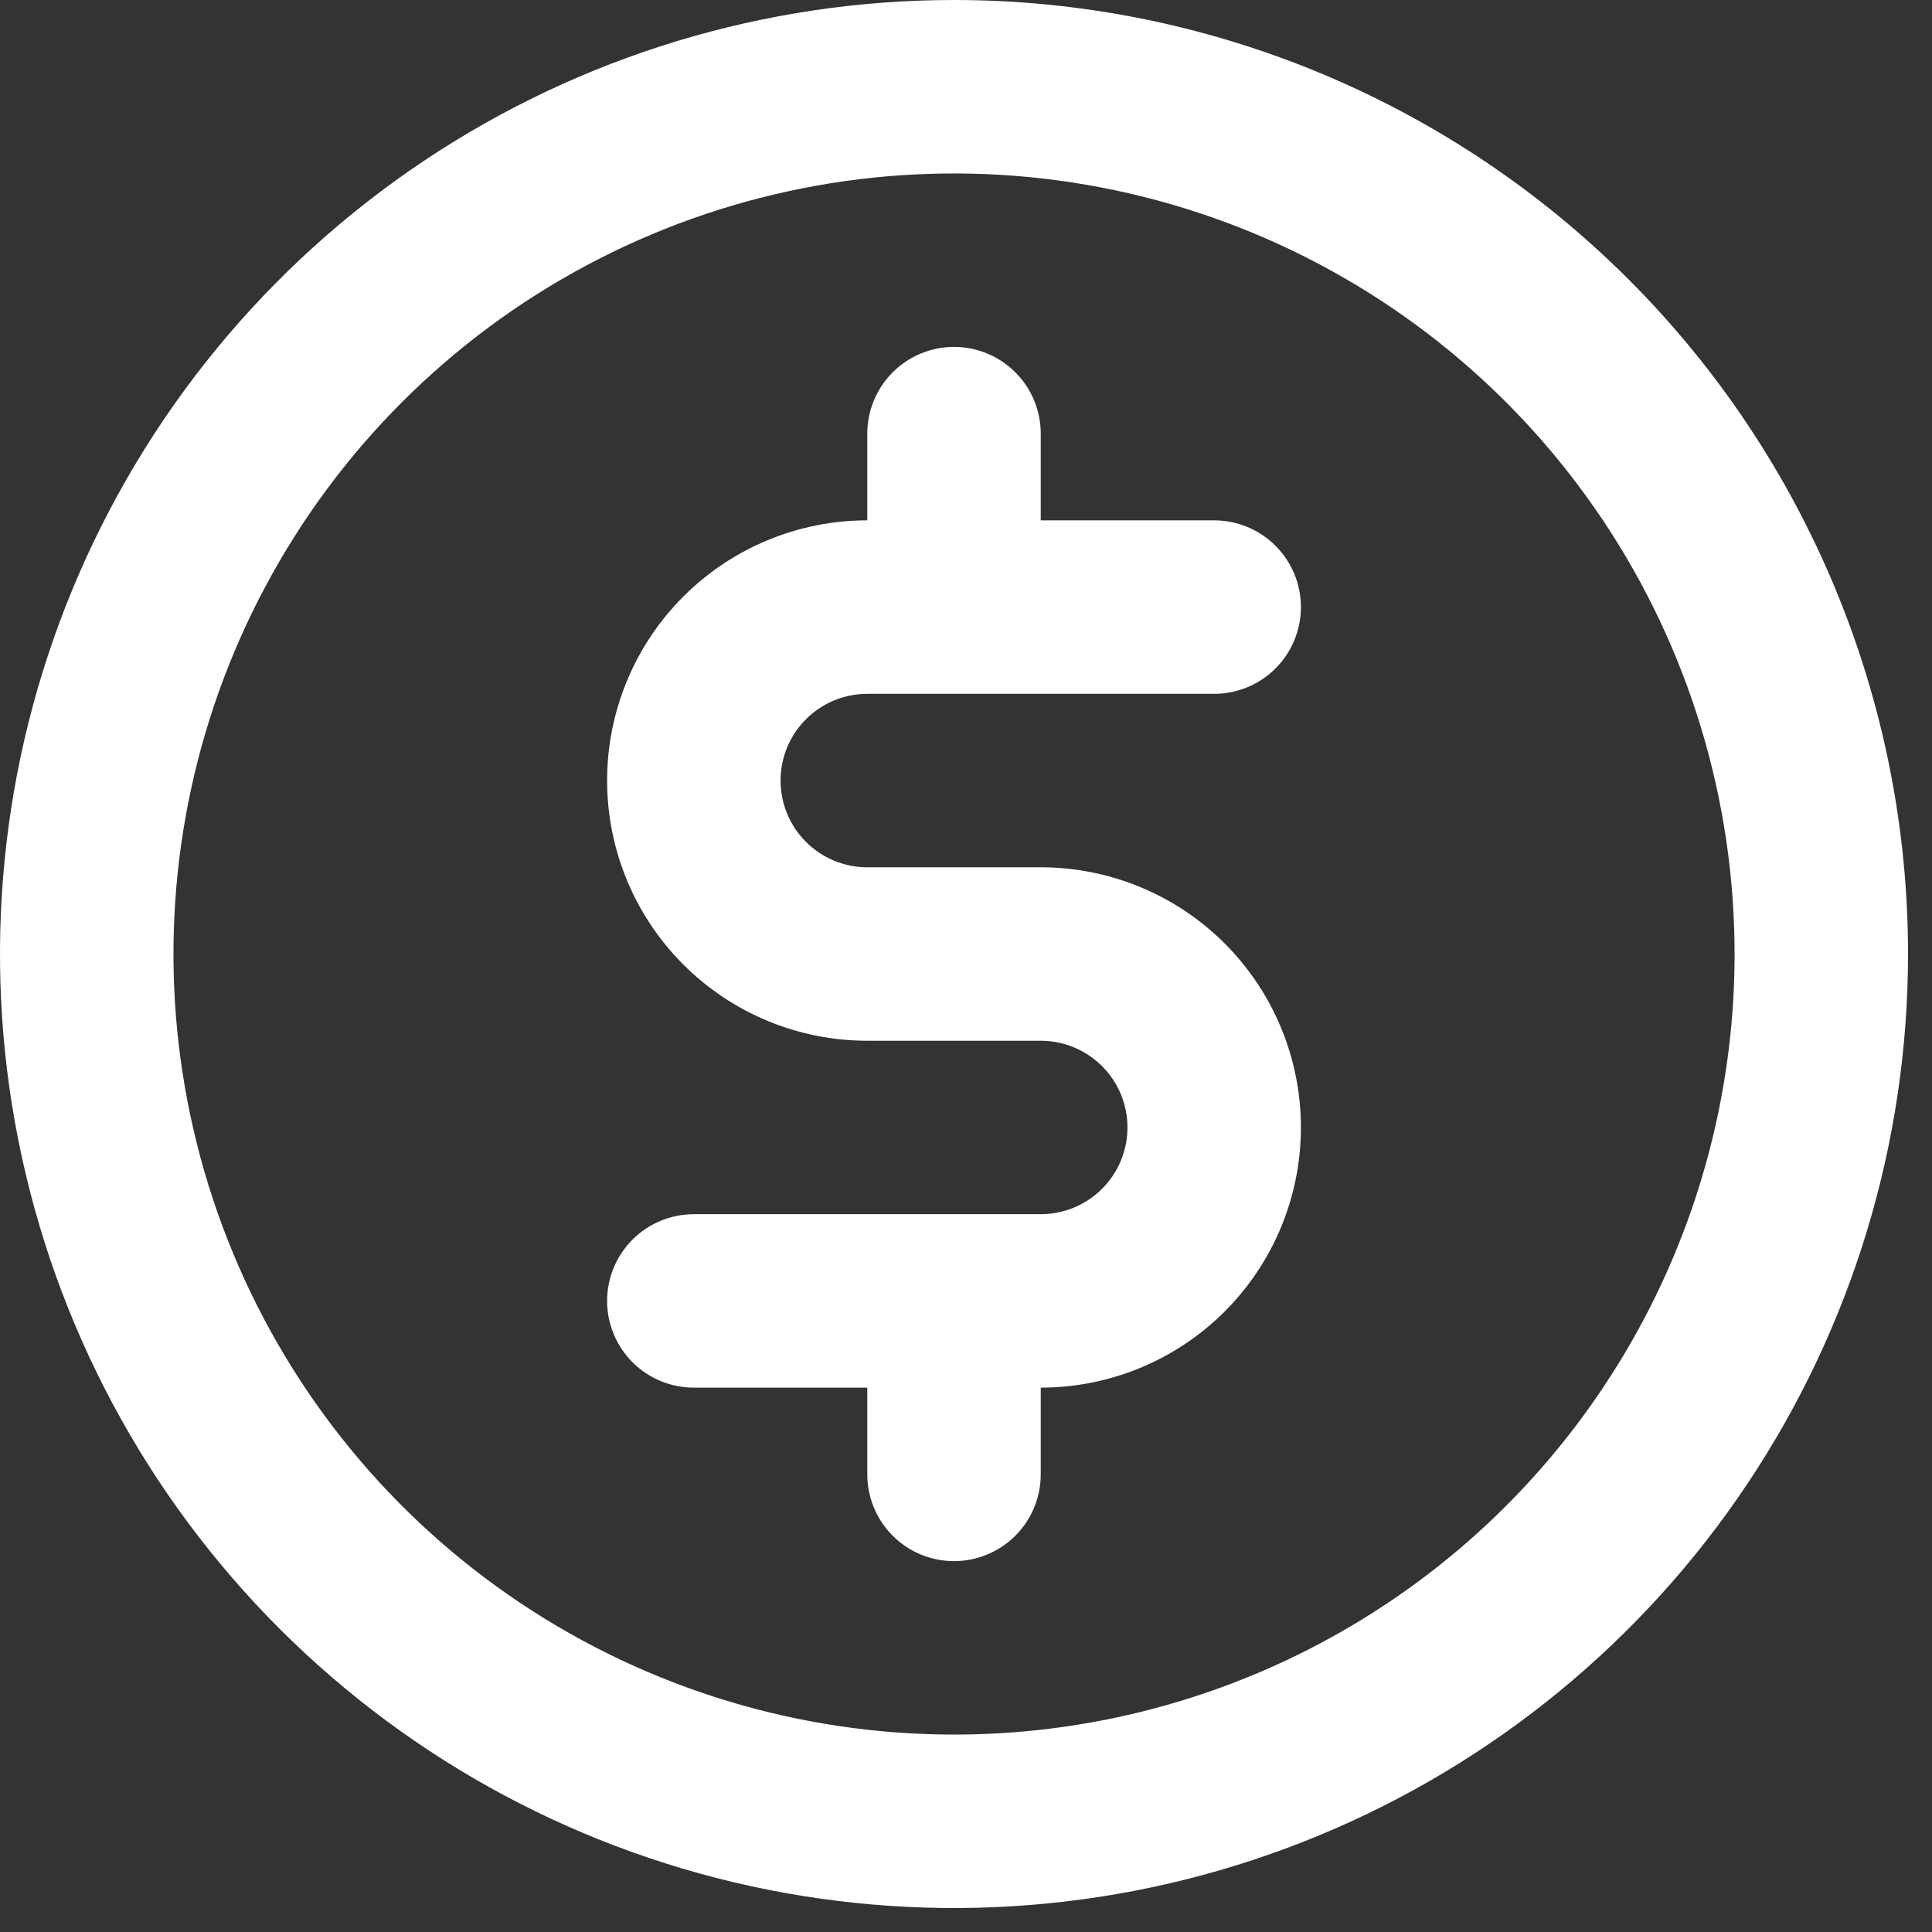 <svg width="54" height="54" viewBox="0 0 54 54" fill="none" xmlns="http://www.w3.org/2000/svg">
<rect x="0" y="0" width="54" height="54" fill="#333333" stroke="none"/>
<path d="M24.241 19.393H33.937C34.58 19.393 35.197 19.137 35.651 18.683C36.106 18.228 36.361 17.611 36.361 16.969C36.361 16.326 36.106 15.709 35.651 15.255C35.197 14.8 34.58 14.544 33.937 14.544H29.089V12.12C29.089 11.477 28.834 10.861 28.379 10.406C27.924 9.952 27.308 9.696 26.665 9.696C26.022 9.696 25.405 9.952 24.951 10.406C24.496 10.861 24.241 11.477 24.241 12.12V14.544C22.312 14.544 20.462 15.311 19.099 16.674C17.735 18.038 16.969 19.888 16.969 21.817C16.969 23.745 17.735 25.595 19.099 26.959C20.462 28.323 22.312 29.089 24.241 29.089H29.089C29.732 29.089 30.349 29.345 30.803 29.799C31.258 30.254 31.513 30.87 31.513 31.513C31.513 32.156 31.258 32.773 30.803 33.227C30.349 33.682 29.732 33.937 29.089 33.937H19.393C18.75 33.937 18.133 34.193 17.679 34.647C17.224 35.102 16.969 35.718 16.969 36.361C16.969 37.004 17.224 37.621 17.679 38.075C18.133 38.53 18.75 38.785 19.393 38.785H24.241V41.209C24.241 41.852 24.496 42.469 24.951 42.924C25.405 43.378 26.022 43.634 26.665 43.634C27.308 43.634 27.924 43.378 28.379 42.924C28.834 42.469 29.089 41.852 29.089 41.209V38.785C31.018 38.785 32.868 38.019 34.231 36.656C35.595 35.292 36.361 33.442 36.361 31.513C36.361 29.584 35.595 27.735 34.231 26.371C32.868 25.007 31.018 24.241 29.089 24.241H24.241C23.598 24.241 22.981 23.985 22.527 23.531C22.072 23.076 21.817 22.46 21.817 21.817C21.817 21.174 22.072 20.557 22.527 20.103C22.981 19.648 23.598 19.393 24.241 19.393ZM26.665 0C21.391 0 16.236 1.564 11.851 4.494C7.466 7.424 4.048 11.588 2.03 16.461C0.012 21.333 -0.517 26.695 0.512 31.867C1.541 37.04 4.081 41.791 7.81 45.52C11.539 49.249 16.29 51.789 21.463 52.818C26.635 53.846 31.997 53.319 36.869 51.3C41.742 49.282 45.906 45.864 48.836 41.479C51.766 37.094 53.33 31.939 53.33 26.665C53.33 19.593 50.521 12.811 45.52 7.81C40.519 2.809 33.737 0 26.665 0ZM26.665 48.482C22.35 48.482 18.132 47.202 14.544 44.805C10.957 42.408 8.16 39 6.509 35.014C4.858 31.027 4.426 26.641 5.267 22.409C6.109 18.177 8.187 14.289 11.238 11.238C14.289 8.187 18.177 6.109 22.409 5.267C26.641 4.426 31.027 4.858 35.014 6.509C39 8.16 42.408 10.957 44.805 14.544C47.202 18.132 48.482 22.35 48.482 26.665C48.482 32.451 46.183 38 42.092 42.092C38 46.183 32.451 48.482 26.665 48.482Z" fill="white"/>
</svg>
